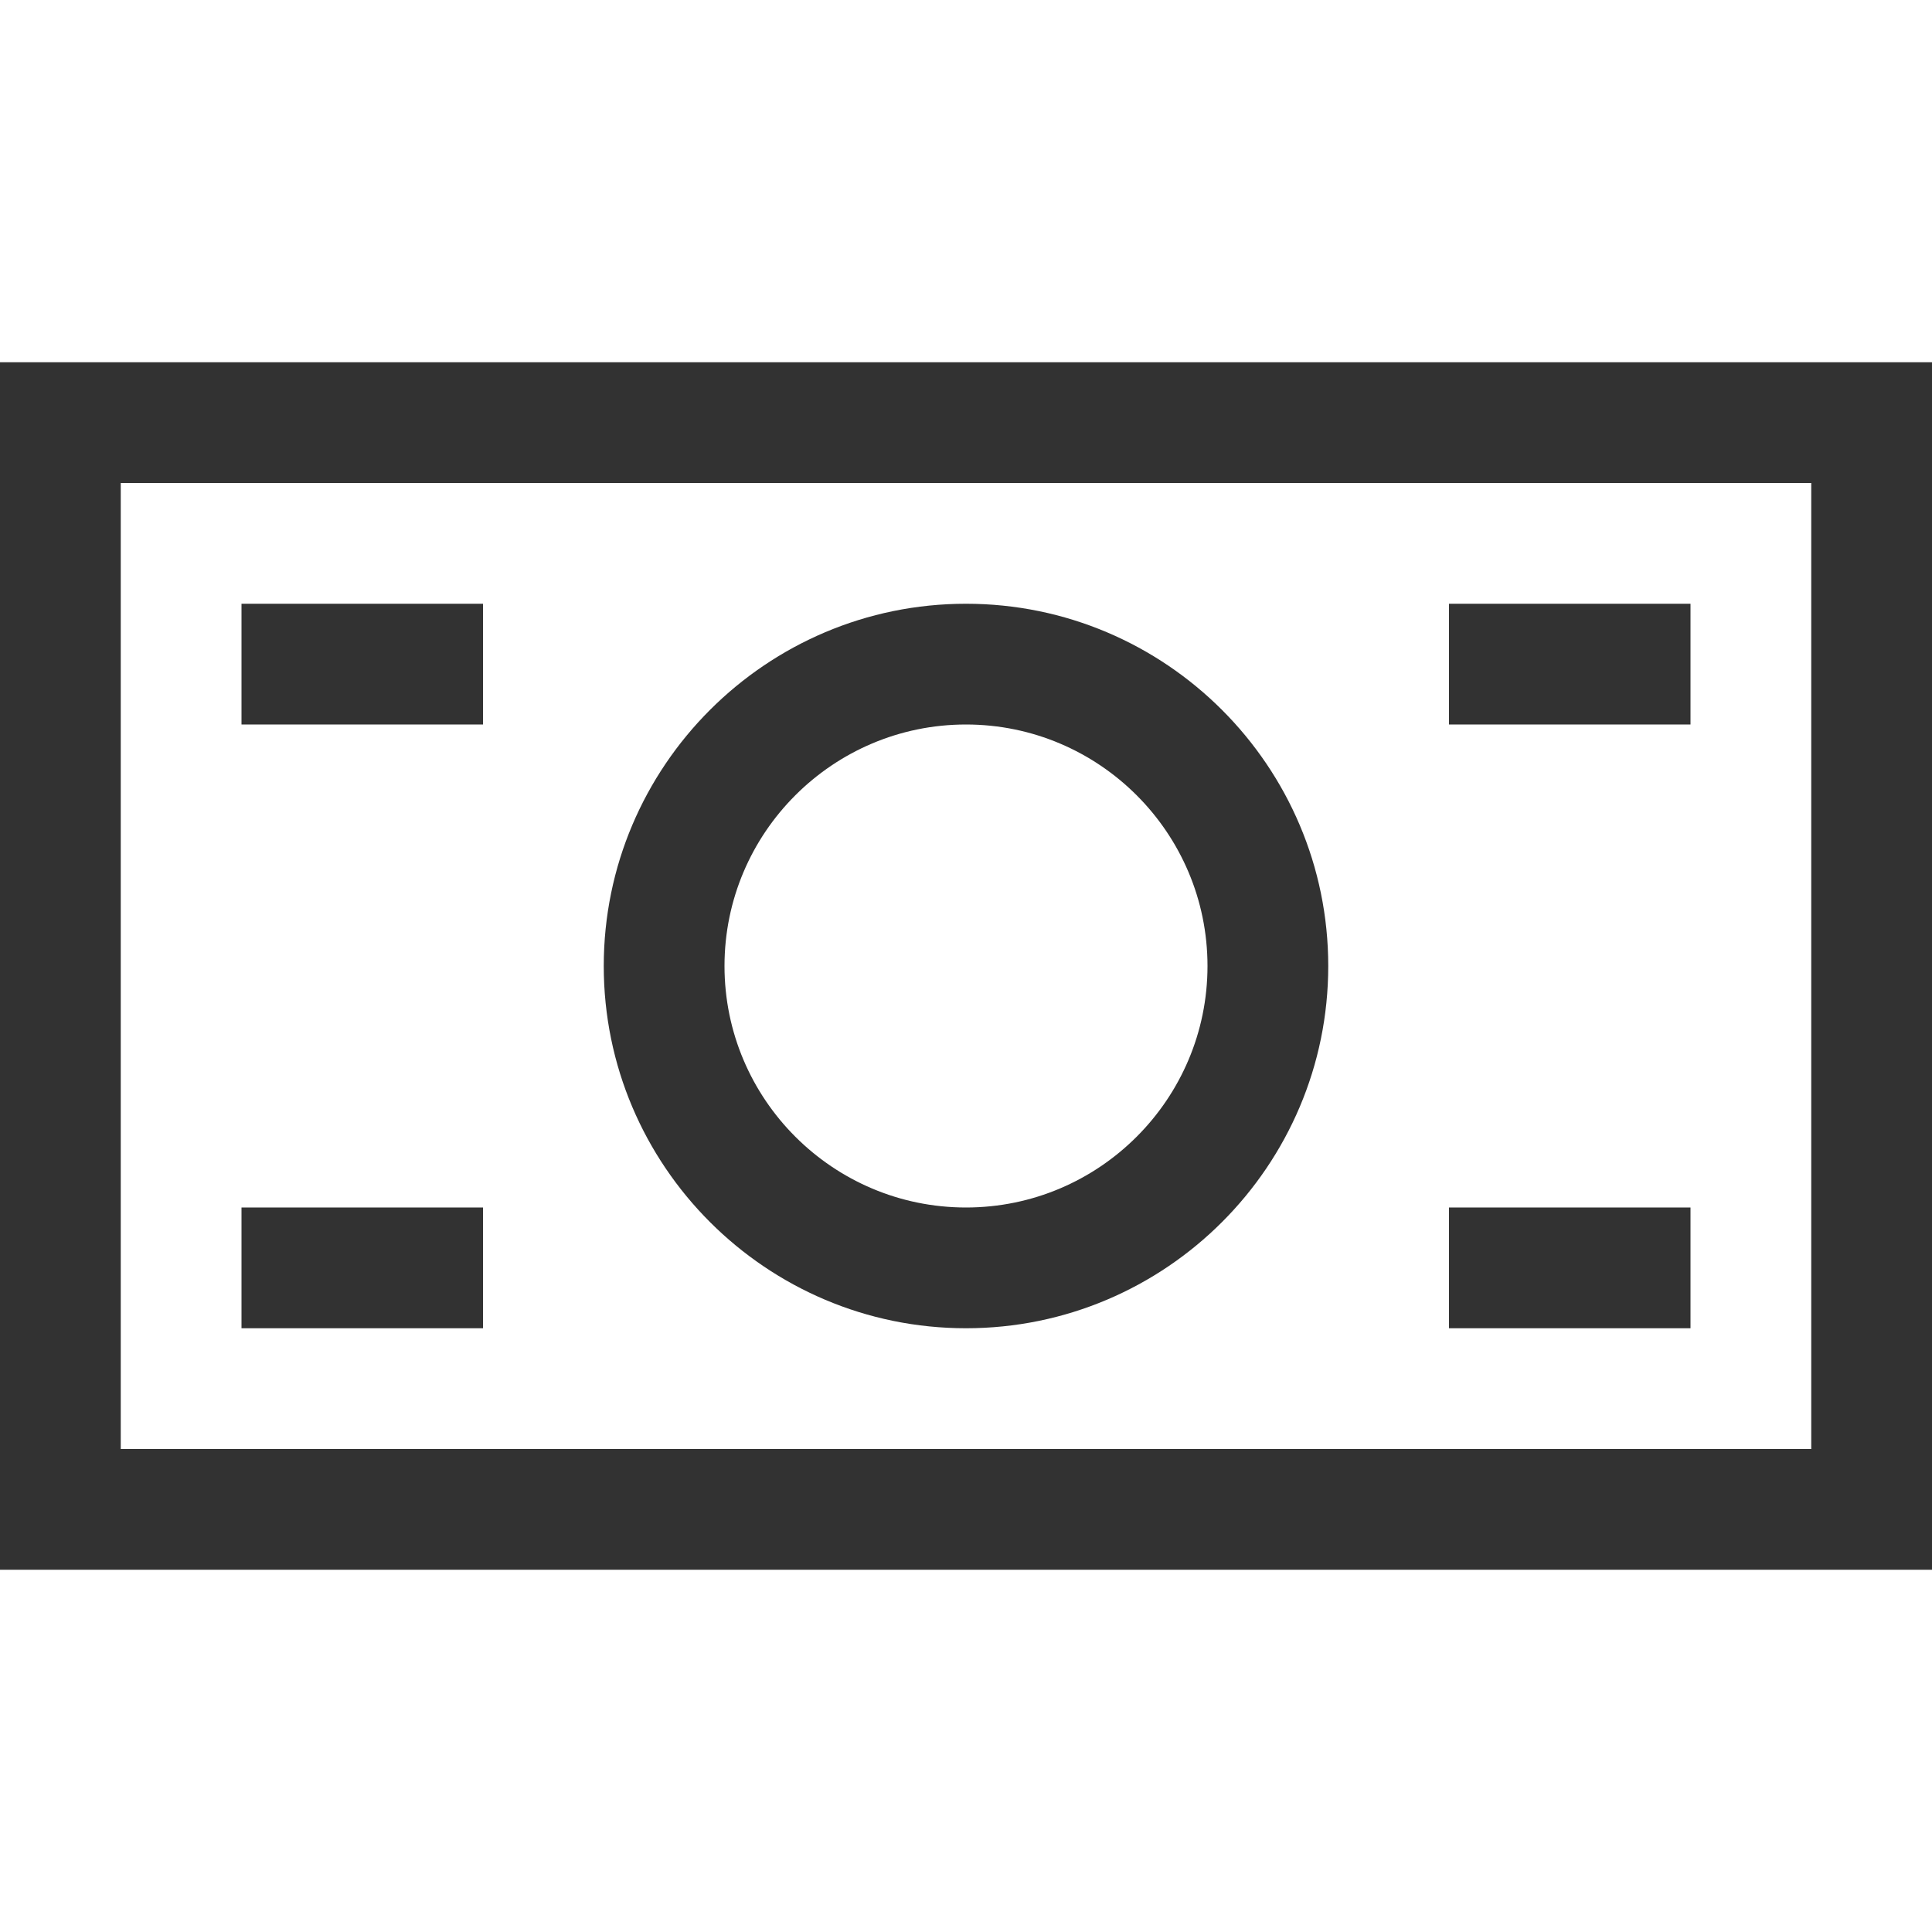 <?xml version="1.0" encoding="utf-8"?>
<!-- Generated by IcoMoon.io -->
<!DOCTYPE svg PUBLIC "-//W3C//DTD SVG 1.1//EN" "http://www.w3.org/Graphics/SVG/1.1/DTD/svg11.dtd">
<svg version="1.1" xmlns="http://www.w3.org/2000/svg" xmlns:xlink="http://www.w3.org/1999/xlink" width="32" height="32" viewBox="0 0 32 32">
<g>
</g>
	<path d="M32 26h-32v-20h32v20zM2 24h28v-16h-28v16z" fill="#323232" />
	<path d="M16 22c-3.309 0-6-2.691-6-6s2.691-6 6-6 6 2.691 6 6-2.691 6-6 6zM16 12c-2.206 0-4 1.794-4 4s1.794 4 4 4 4-1.794 4-4-1.794-4-4-4z" fill="#323232" />
	<path d="M4 10h4v2h-4v-2z" fill="#323232" />
	<path d="M24 10h4v2h-4v-2z" fill="#323232" />
	<path d="M24 20h4v2h-4v-2z" fill="#323232" />
	<path d="M4 20h4v2h-4v-2z" fill="#323232" />
</svg>
